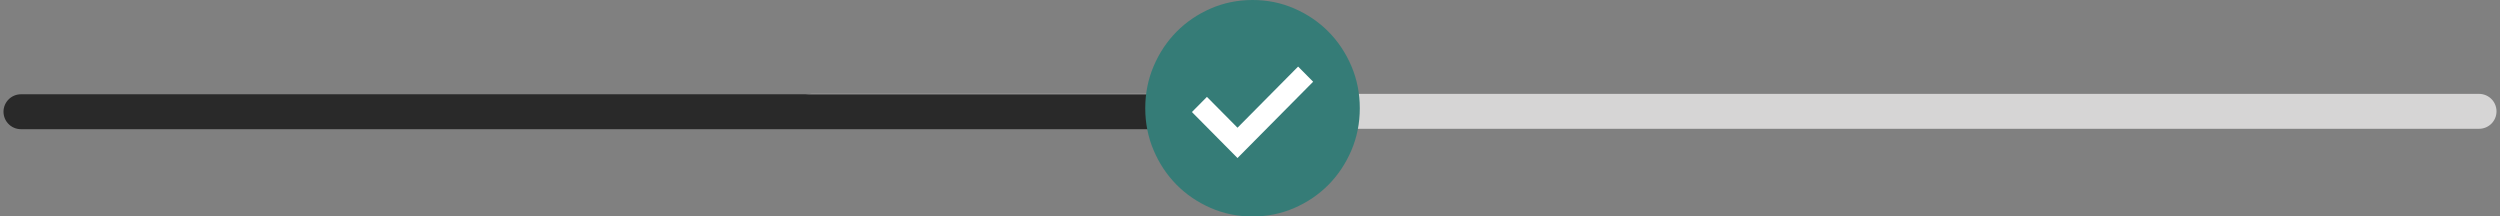 <svg width="358" height="31" viewBox="0 0 358 31" fill="none" xmlns="http://www.w3.org/2000/svg">
<rect x="0" y="0" width="358" height="31" fill="#808080" stroke="none"/>
<path d="M116.237 15.943L355 15.943" stroke="#D6D5D5" stroke-width="5" stroke-linecap="round"/>
<path d="M3 16H179" stroke="#292929" stroke-width="5" stroke-linecap="round"/>
<ellipse cx="179.045" cy="15.171" rx="14.045" ry="14.171" fill="white"/>
<path d="M177.211 22.63L188.041 11.703L185.89 9.533L177.211 18.29L172.833 13.873L170.682 16.043L177.211 22.63ZM179.362 31C177.237 31 175.24 30.593 173.371 29.779C171.502 28.964 169.876 27.86 168.493 26.466C167.111 25.071 166.016 23.431 165.21 21.545C164.405 19.659 164.001 17.644 164 15.5C164 13.356 164.403 11.341 165.21 9.455C166.017 7.569 167.112 5.929 168.493 4.534C169.876 3.139 171.502 2.035 173.371 1.221C175.24 0.408 177.237 0.001 179.362 0C181.487 0 183.484 0.407 185.353 1.221C187.222 2.036 188.847 3.14 190.23 4.534C191.612 5.929 192.707 7.569 193.514 9.455C194.321 11.341 194.724 13.356 194.723 15.5C194.723 17.644 194.32 19.659 193.513 21.545C192.706 23.431 191.611 25.071 190.23 26.466C188.847 27.861 187.222 28.966 185.353 29.78C183.484 30.594 181.487 31.001 179.362 31Z" fill="#357C77"/>
</svg>
